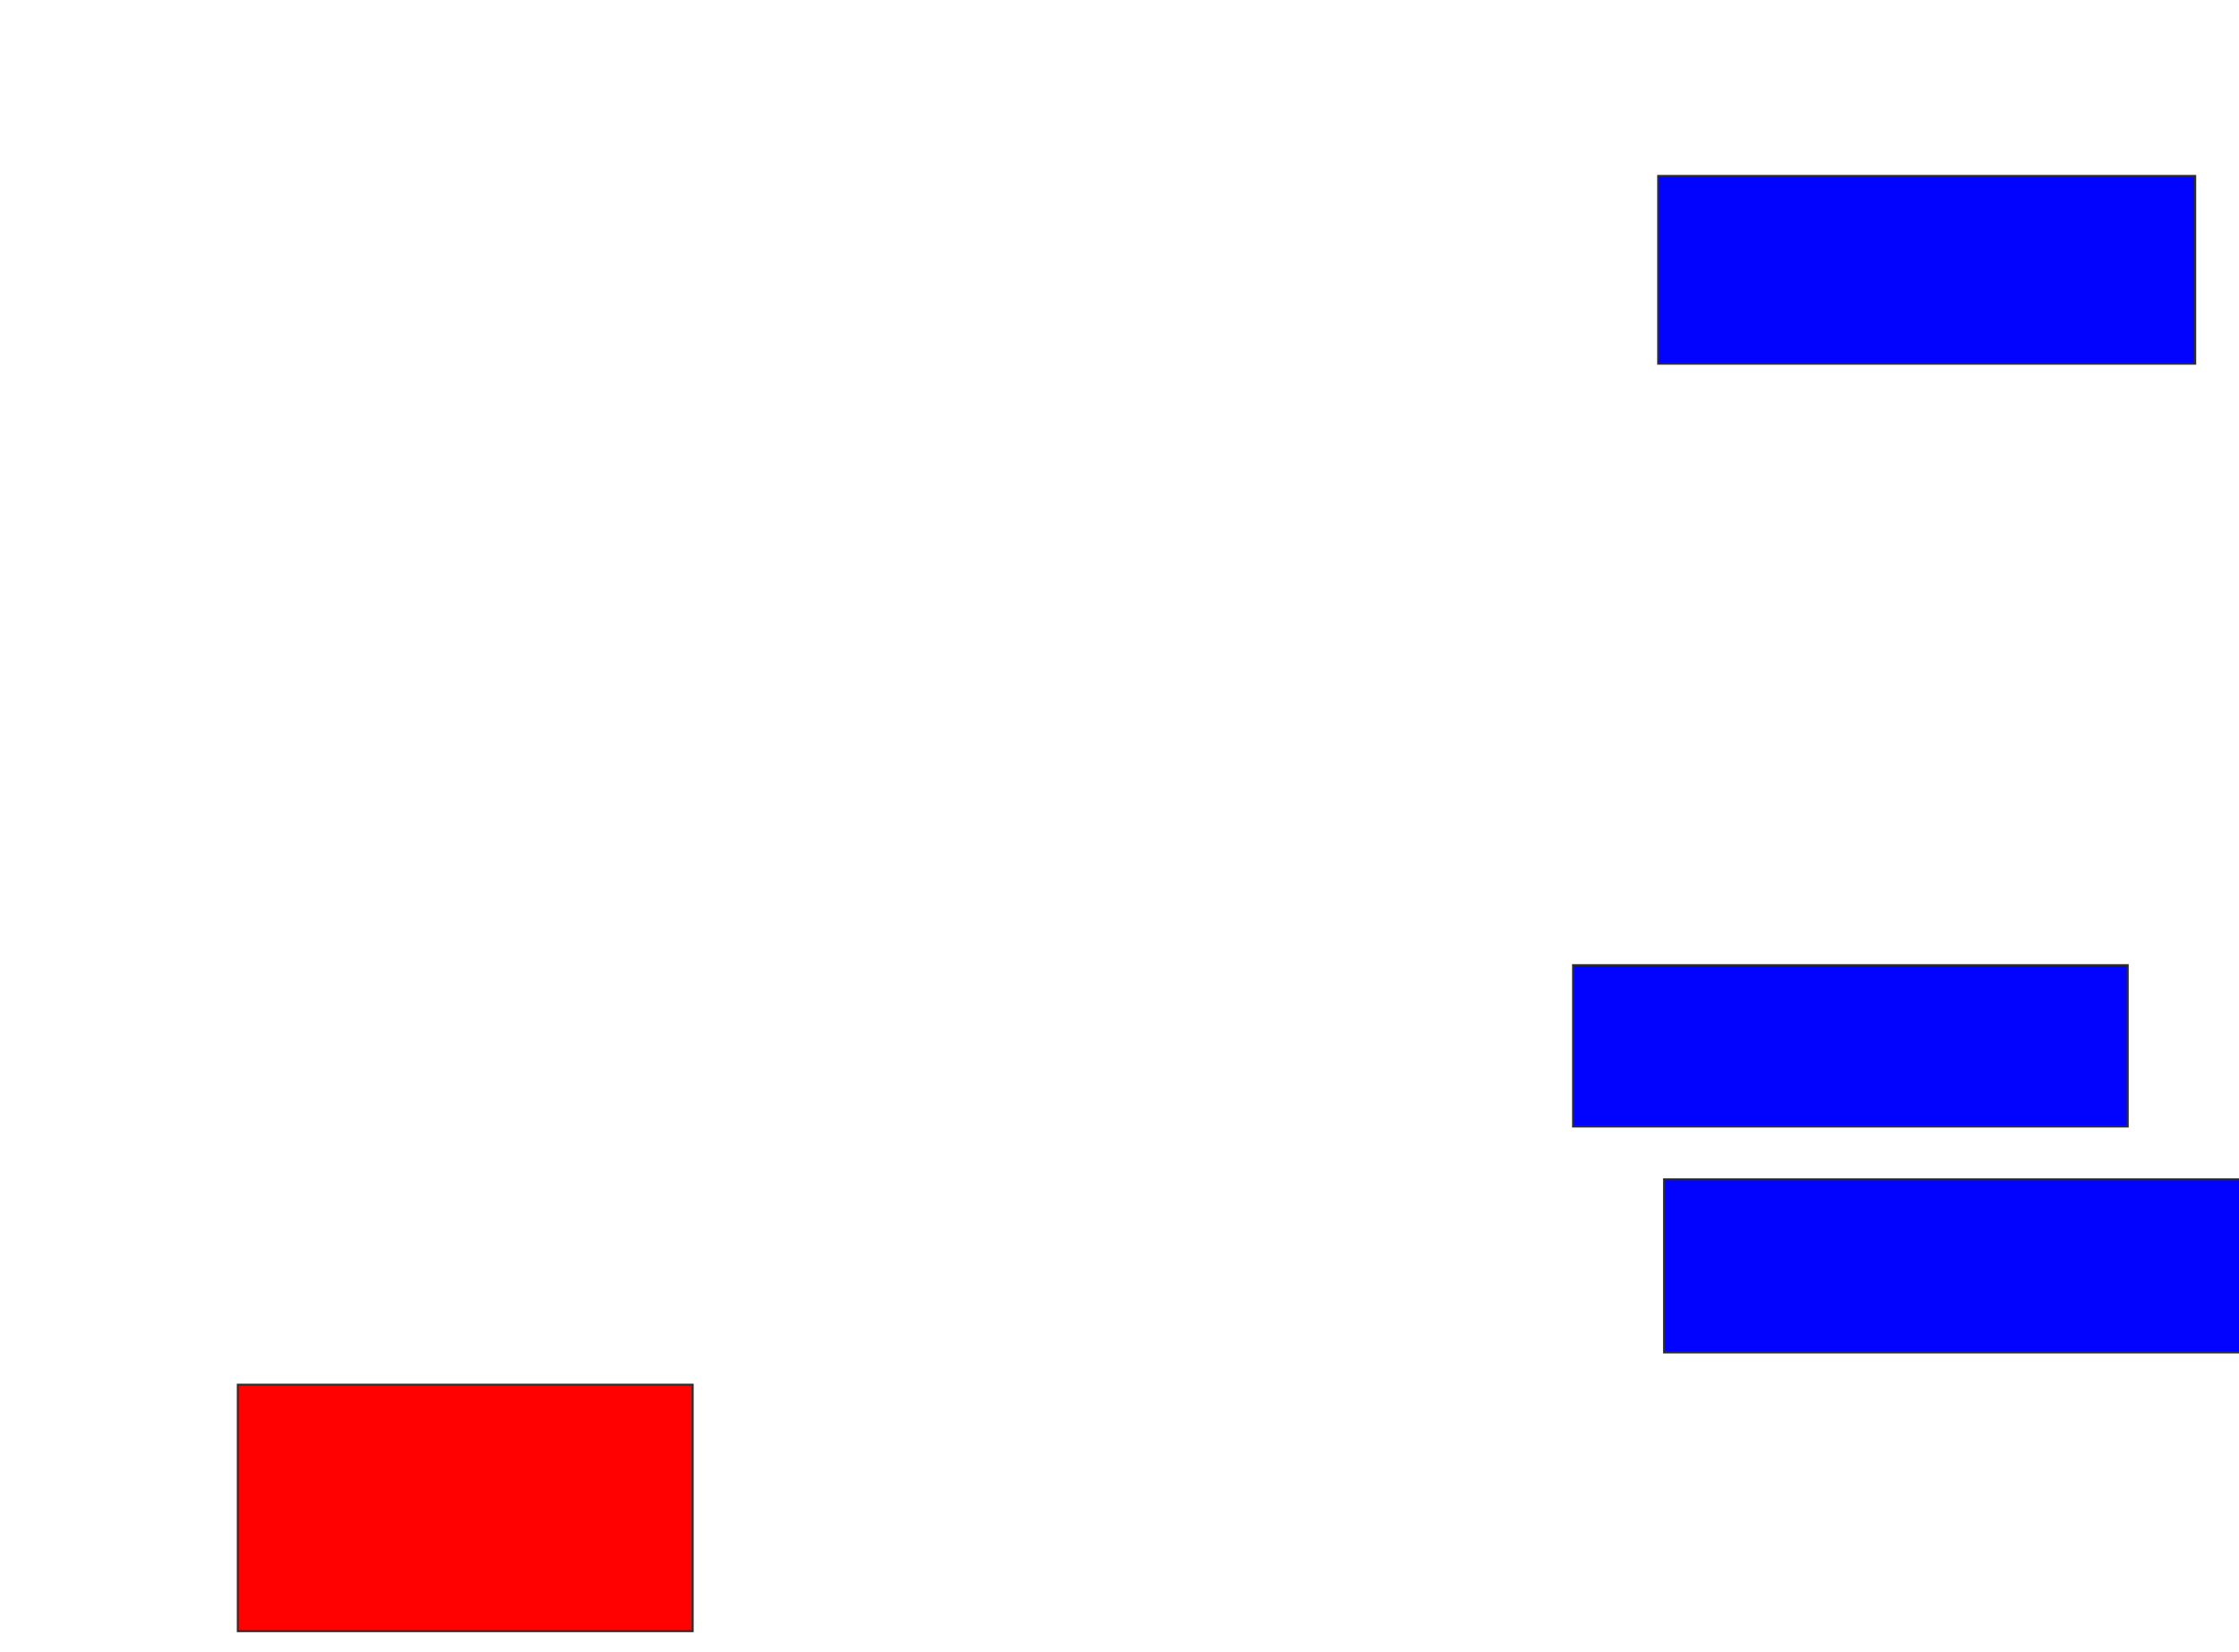 <svg xmlns="http://www.w3.org/2000/svg" width="1122" height="828">
 <!-- Created with Image Occlusion Enhanced -->
 <g>
  <title>Labels</title>
 </g>
 <g>
  <title>Masks</title>
  <rect stroke="#2D2D2D" id="3988f444707b4c009e0e6e5deb6fbc82-ao-1" height="94.118" width="269.118" y="88.177" x="830.941" fill="#0203ff"/>
  <rect id="3988f444707b4c009e0e6e5deb6fbc82-ao-2" height="80.882" width="277.941" y="483.765" x="788.294" stroke-linecap="null" stroke-linejoin="null" stroke-dasharray="null" stroke="#2D2D2D" fill="#0203ff"/>
  <rect id="3988f444707b4c009e0e6e5deb6fbc82-ao-3" height="86.765" width="302.941" y="591.118" x="833.882" stroke-linecap="null" stroke-linejoin="null" stroke-dasharray="null" stroke="#2D2D2D" fill="#0203ff"/>
  <rect id="3988f444707b4c009e0e6e5deb6fbc82-ao-4" height="123.529" width="227.941" y="694.059" x="119.176" stroke-linecap="null" stroke-linejoin="null" stroke-dasharray="null" stroke="#2D2D2D" fill="#ff0200" class="qshape"/>
 </g>
</svg>